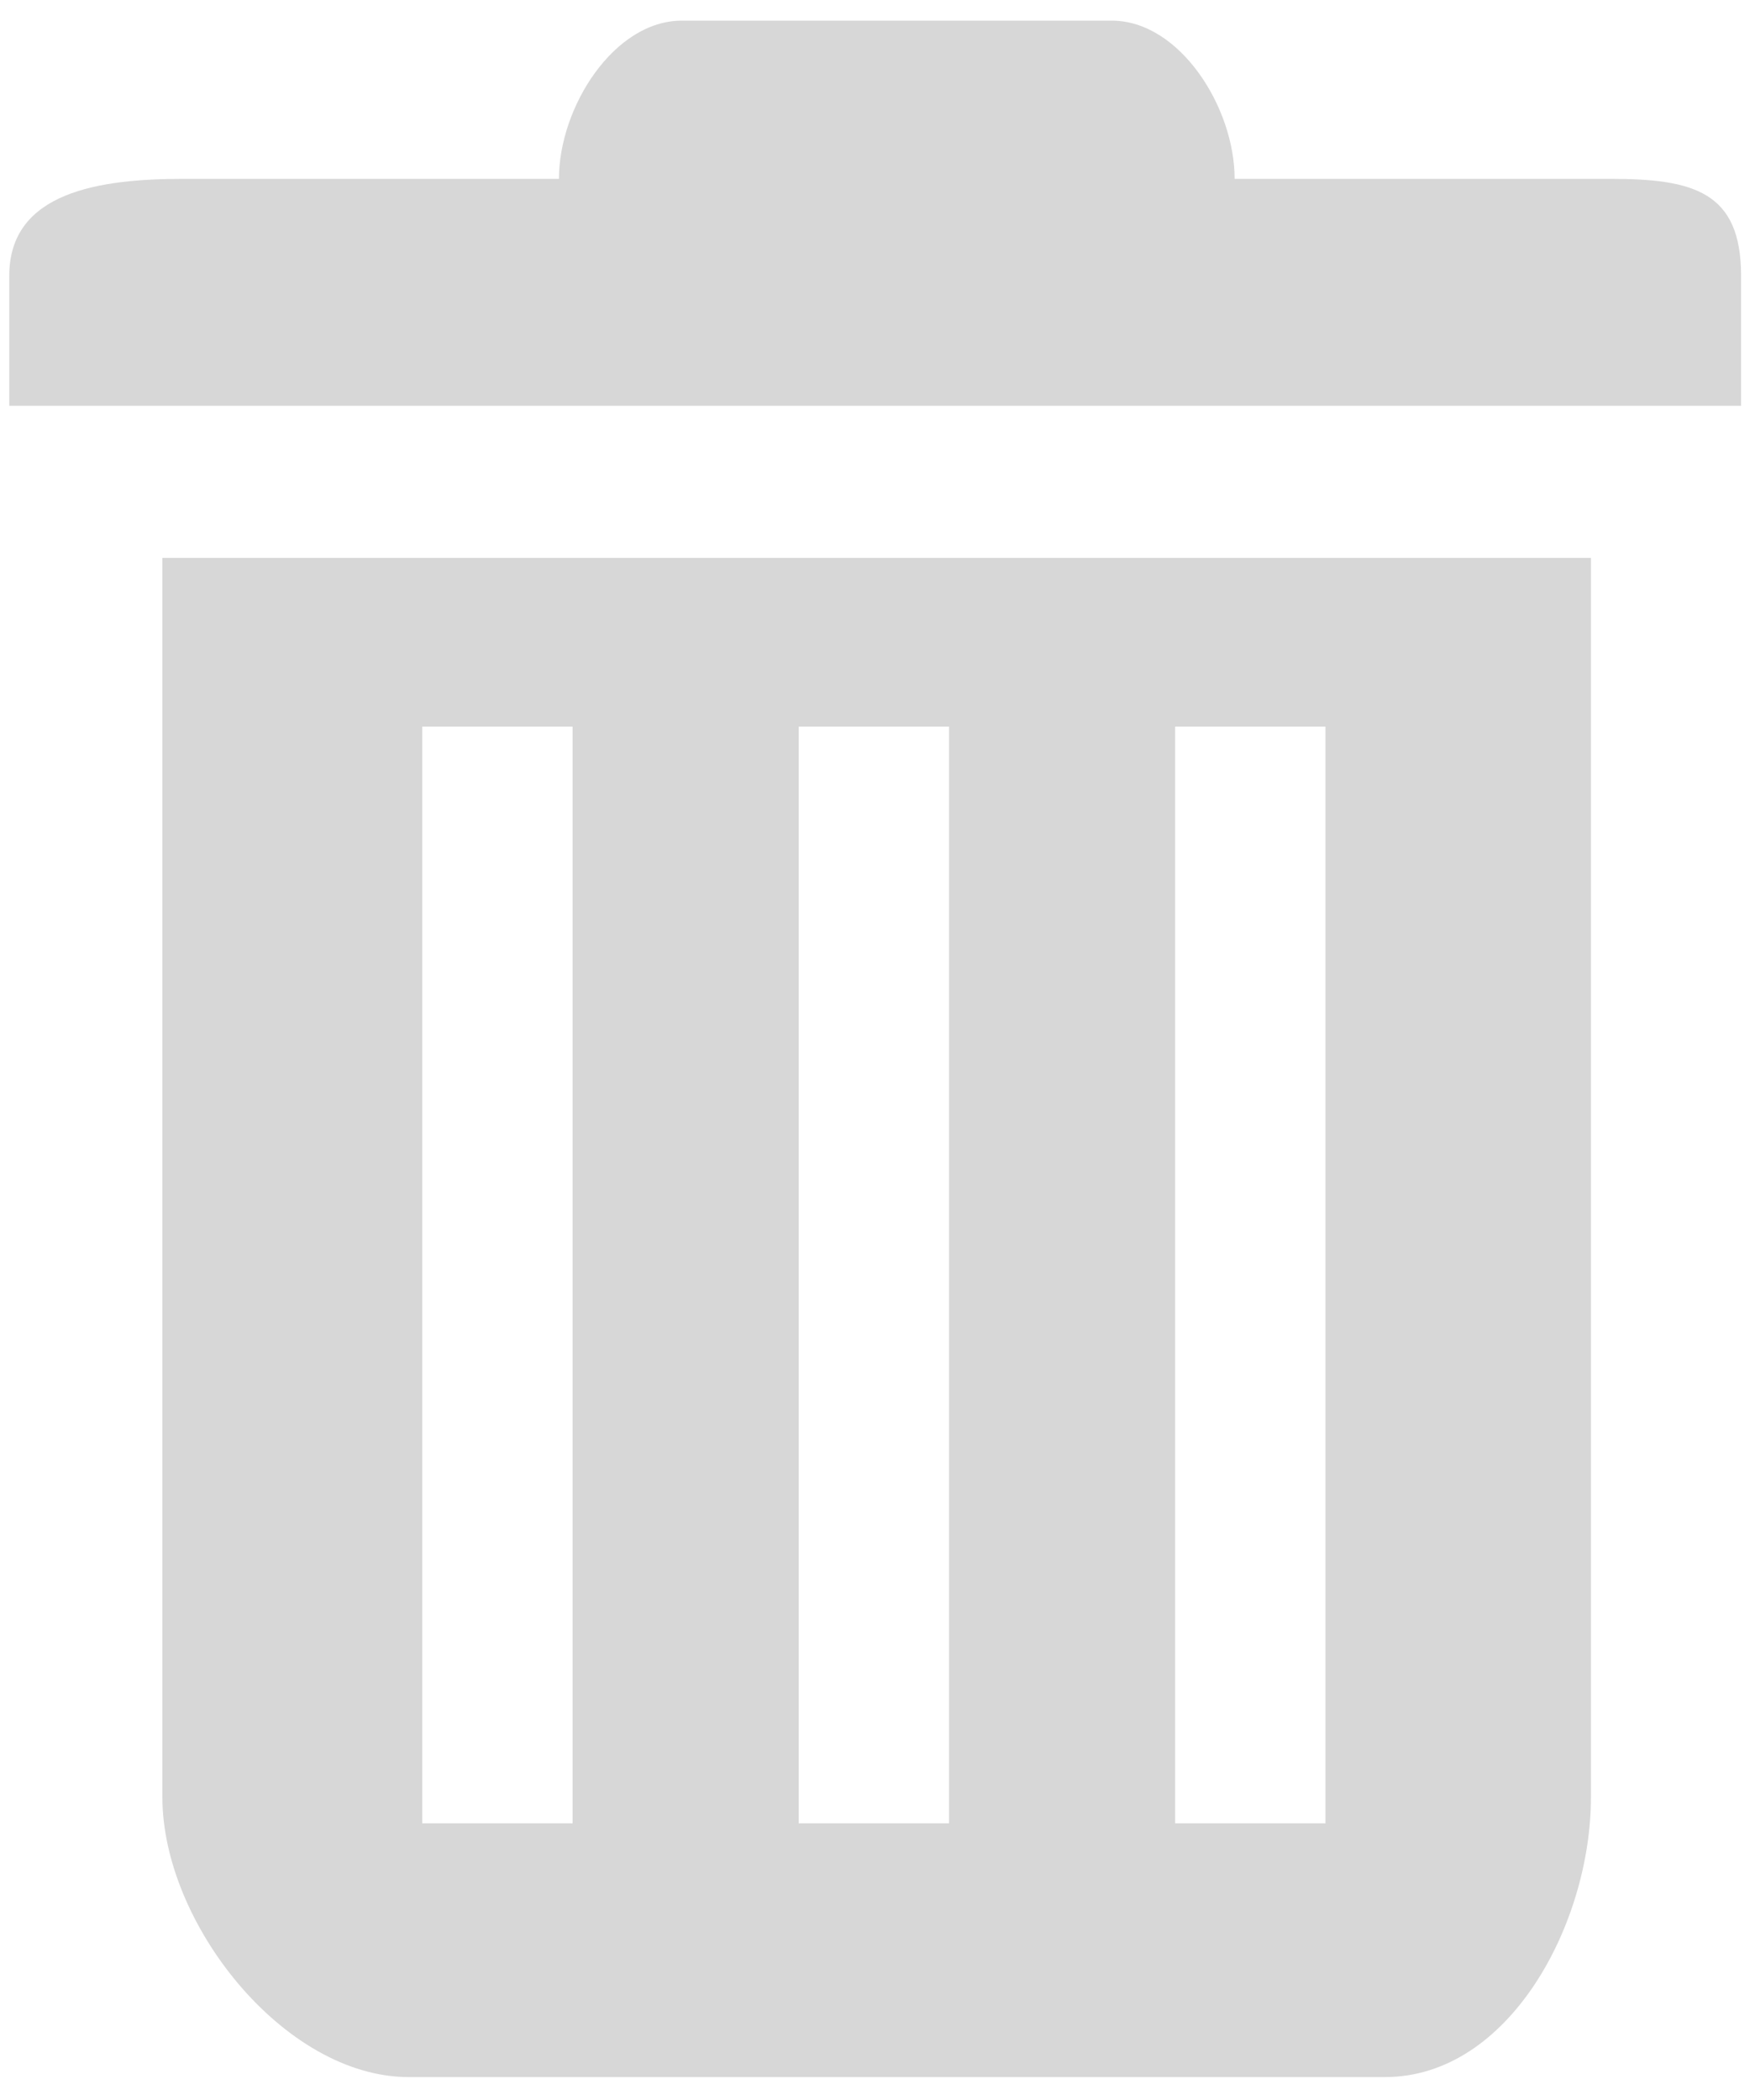 ﻿<?xml version="1.0" encoding="utf-8"?>
<svg version="1.1" xmlns:xlink="http://www.w3.org/1999/xlink" width="10px" height="12px" xmlns="http://www.w3.org/2000/svg">
  <g transform="matrix(1 0 0 1 -158 -31 )">
    <path d="M 9.949 1.575  C 9.949 1.094  9.675 1.022  9.201 1.022  L 7.055 1.022  C 7.055 0.613  6.741 0.118  6.353 0.118  L 3.896 0.118  C 3.508 0.118  3.194 0.613  3.194 1.022  L 1.048 1.022  C 0.575 1.022  0.053 1.094  0.053 1.575  L 0.053 2.319  L 9.949 2.319  L 9.949 1.575  Z M 9.091 3.188  L 0.928 3.188  L 0.928 10.271  C 0.928 10.991  1.625 11.869  2.335 11.869  L 7.914 11.869  C 8.625 11.869  9.091 10.991  9.091 10.271  L 9.091 3.188  Z M 3.272 4.152  L 3.272 10.419  L 2.413 10.419  L 2.413 4.152  L 3.272 4.152  Z M 5.423 4.152  L 5.423 10.419  L 4.564 10.419  L 4.564 4.152  L 5.423 4.152  Z M 7.574 4.152  L 7.574 10.419  L 6.715 10.419  L 6.715 4.152  L 7.574 4.152  Z " fill-rule="nonzero" fill="#d7d7d7" stroke="none" transform="matrix(1 0 0 1 158 31 )" />
  </g>
</svg>